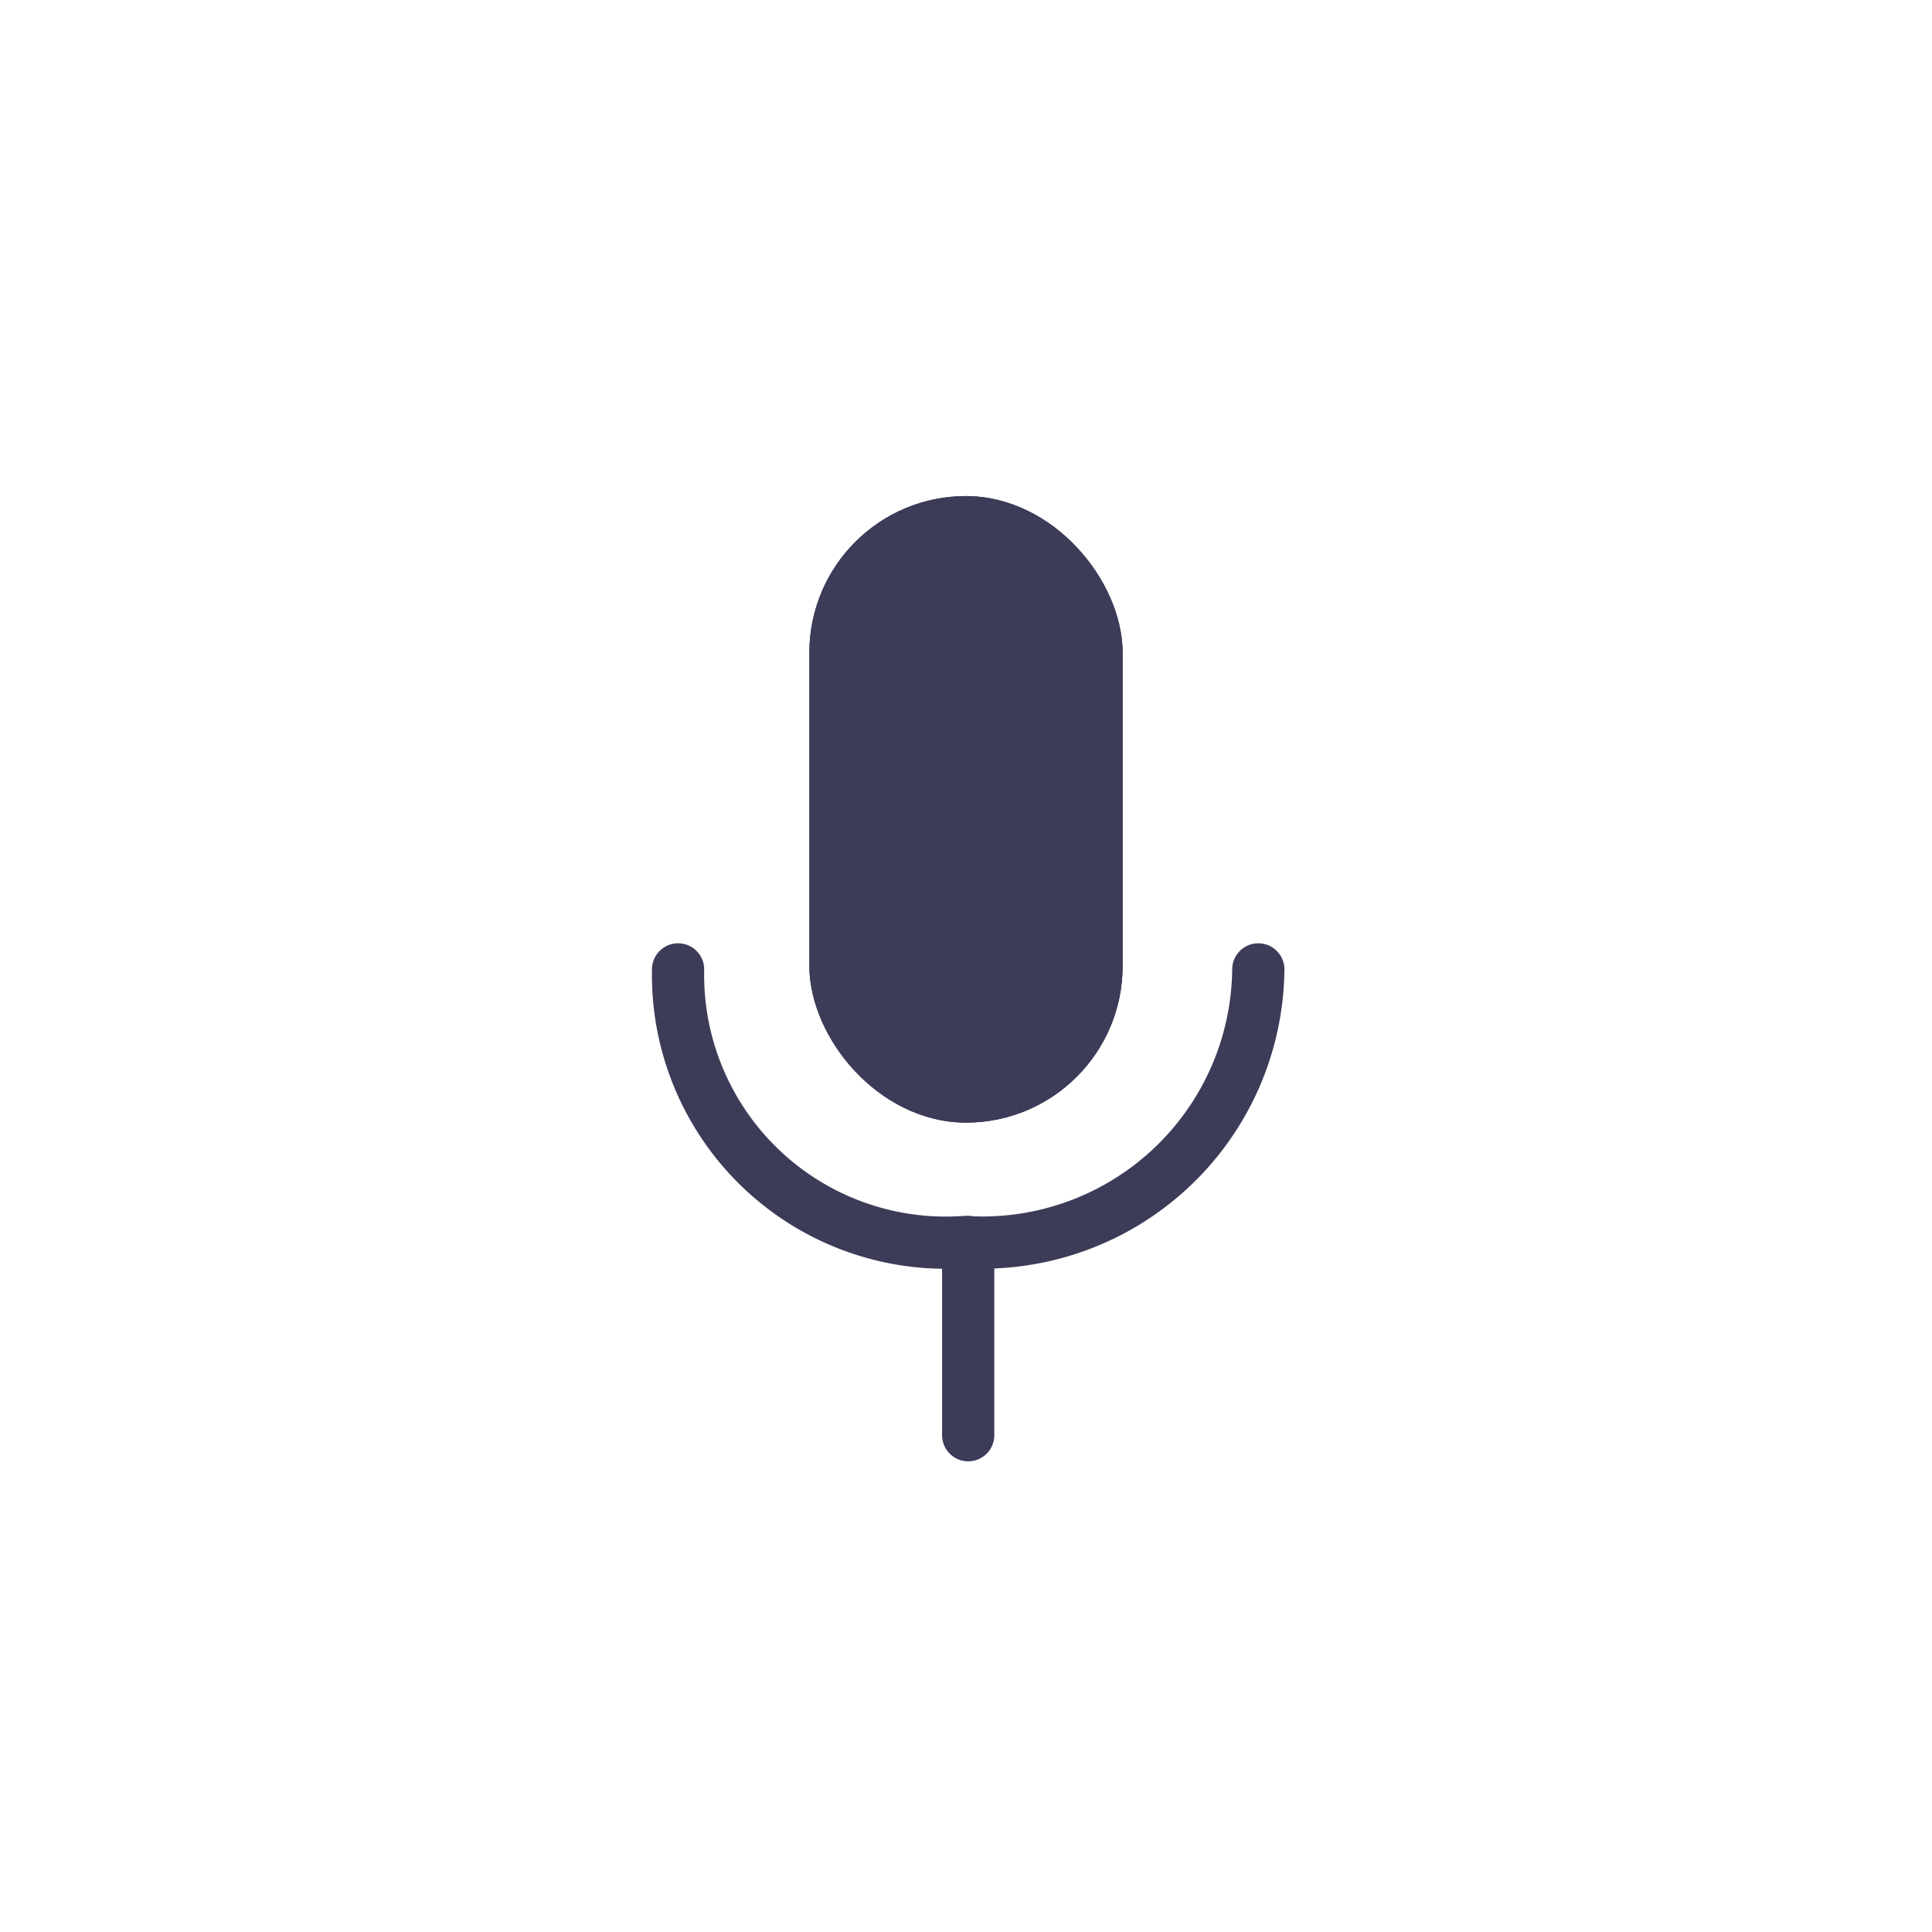<svg xmlns="http://www.w3.org/2000/svg" xmlns:xlink="http://www.w3.org/1999/xlink" width="37" height="37" viewBox="0 0 37 37">
  <defs>
    <filter id="Rectangle_34" x="0" y="0" width="37" height="37" filterUnits="userSpaceOnUse">
      <feOffset input="SourceAlpha"/>
      <feGaussianBlur stdDeviation="0.5" result="blur"/>
      <feFlood flood-opacity="0.302"/>
      <feComposite operator="in" in2="blur"/>
      <feComposite in="SourceGraphic"/>
    </filter>
  </defs>
  <g id="Group_1" data-name="Group 1" transform="translate(-2517.5 -1636.5)">
    <g id="Group_147" data-name="Group 147" transform="translate(2210 1627)">
      <g transform="matrix(1, 0, 0, 1, 307.5, 9.5)" filter="url(#Rectangle_34)">
        <rect id="Rectangle_34-2" data-name="Rectangle 34" width="34" height="34" rx="17" transform="translate(1.5 1.5)" fill="#fff"/>
      </g>
      <path id="Subtraction_3" data-name="Subtraction 3" d="M5.394,29.421A17,17,0,1,1,29.579,5.564,17,17,0,0,0,5.4,29.42Z" transform="translate(309 11)" fill="rgba(255,255,255,0.72)"/>
    </g>
    <g id="Group_148" data-name="Group 148" transform="translate(5982 1269)">
      <path id="Path_96" data-name="Path 96" d="M-3451.514,386.065a5.128,5.128,0,0,0,5.489,5.221,5.284,5.284,0,0,0,5.623-5.221" fill="none" stroke="#3c3c59" stroke-linecap="round" stroke-width="1"/>
      <path id="Path_97" data-name="Path 97" d="M-3445.958,391.286v3.7" fill="#3c3c59" stroke="#3c3c59" stroke-linecap="round" stroke-width="1"/>
      <g id="Rectangle_82" data-name="Rectangle 82" transform="translate(-3449 377)" fill="#3c3c59" stroke="#3c3c59" stroke-width="1">
        <rect width="6" height="12" rx="3" stroke="none"/>
        <rect x="0.5" y="0.5" width="5" height="11" rx="2.5" fill="none"/>
      </g>
    </g>
  </g>
</svg>
